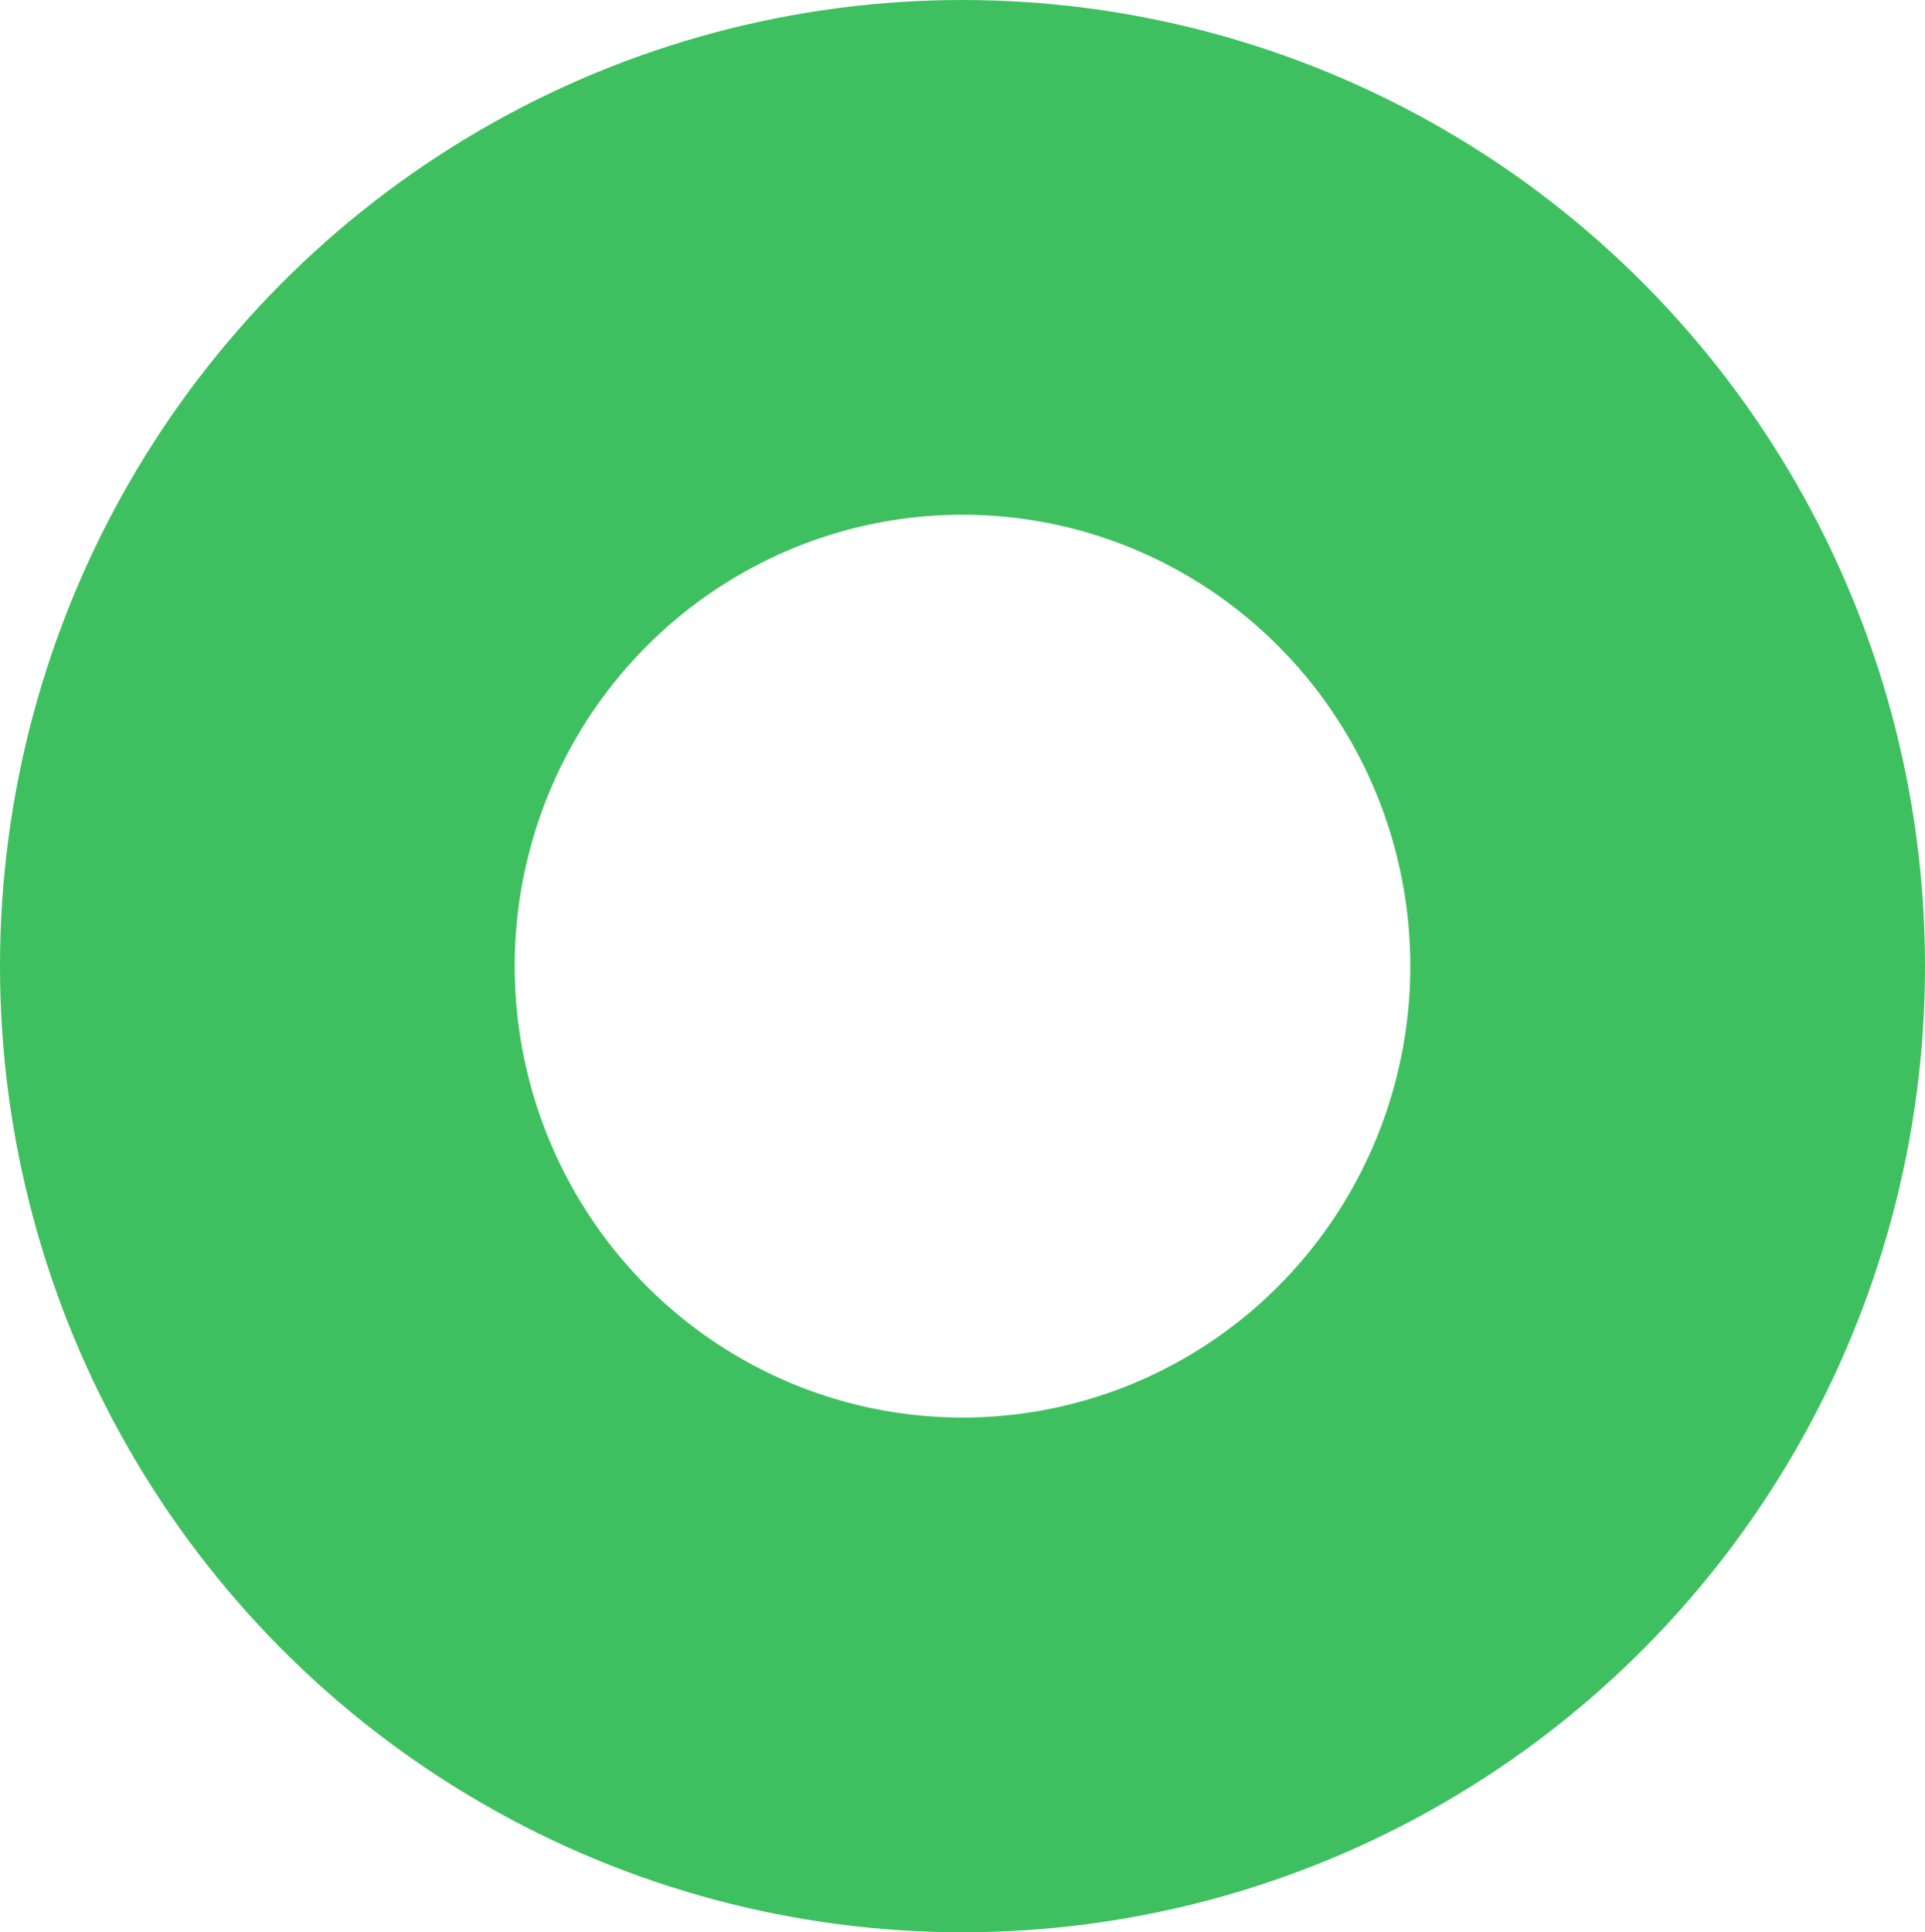 <svg xmlns="http://www.w3.org/2000/svg" width="37.4" height="37.54" viewBox="0 0 37.4 37.54">
  <g id="Objects" transform="translate(-1985.95 -1000.39)">
    <g id="Ellipse_" data-name="Ellipse " transform="translate(1985.95 1000.39)" fill="none" stroke="#3fc060" stroke-width="10">
      <ellipse cx="18.7" cy="18.77" rx="18.7" ry="18.77" stroke="none"/>
      <ellipse cx="18.7" cy="18.77" rx="13.7" ry="13.77" fill="none"/>
    </g>
  </g>
</svg>
